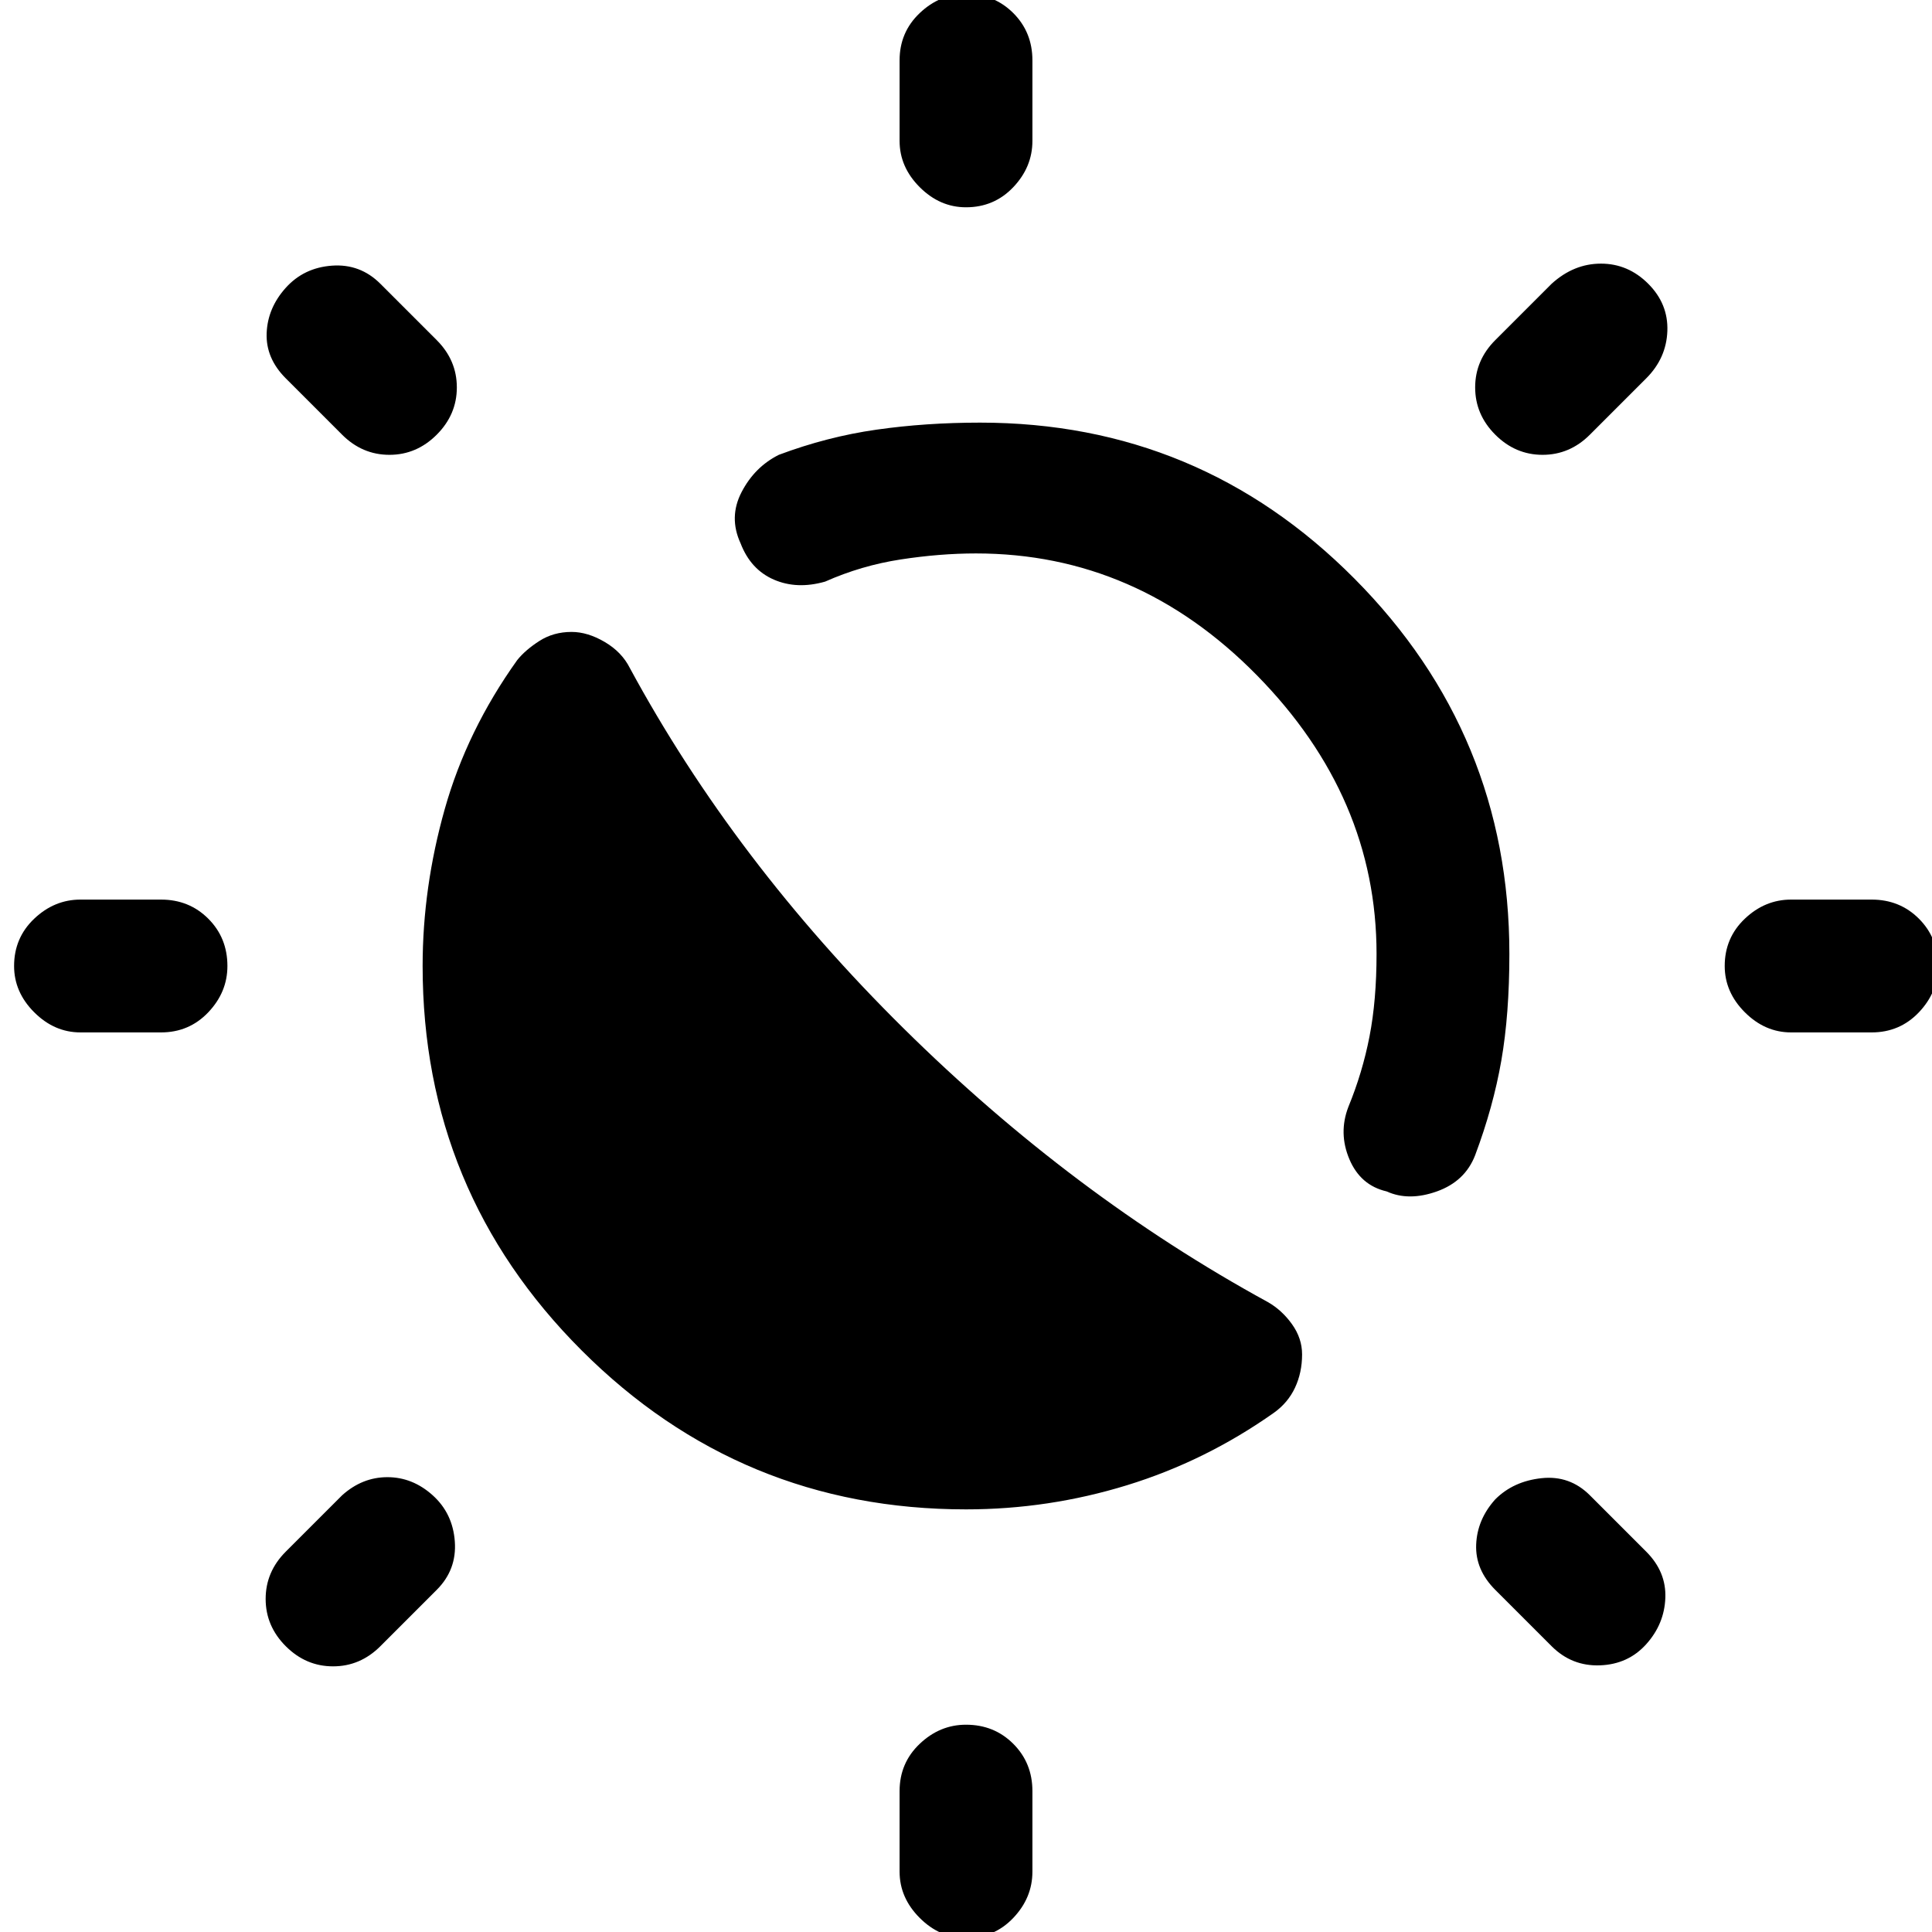 <svg xmlns="http://www.w3.org/2000/svg" height="48" width="48"><path d="M34.45 29.6q-.65-.15-.925-.8t-.025-1.3q.35-.85.525-1.75.175-.9.175-2.05 0-3.9-2.975-6.925T24.25 13.75q-.9 0-1.875.15t-1.875.55q-.7.2-1.275-.05t-.825-.9q-.3-.65.025-1.275.325-.625.925-.925 1.2-.45 2.425-.625Q23 10.5 24.35 10.5q5.45 0 9.3 3.875Q37.5 18.25 37.5 23.7q0 1.5-.2 2.65t-.65 2.35q-.25.65-.95.9t-1.25 0ZM24 5.15q-.65 0-1.15-.5-.5-.5-.5-1.15v-2q0-.7.5-1.175.5-.475 1.15-.475.7 0 1.175.475.475.475.475 1.175v2q0 .65-.475 1.15-.475.5-1.175.5Zm0 43q-.65 0-1.15-.5-.5-.5-.5-1.15v-2q0-.7.5-1.175.5-.475 1.15-.475.7 0 1.175.475.475.475.475 1.175v2q0 .65-.475 1.15-.475.5-1.175.5ZM37.15 10.8q-.5-.5-.5-1.175t.5-1.175l1.4-1.4q.55-.5 1.225-.5t1.175.5q.5.5.475 1.175Q41.4 8.9 40.9 9.4l-1.4 1.4q-.5.5-1.175.5t-1.175-.5ZM7.1 40.9q-.5-.5-.5-1.175t.5-1.175l1.4-1.4q.5-.45 1.125-.45t1.125.45q.5.45.55 1.15.05.7-.45 1.2l-1.4 1.4q-.5.5-1.175.5T7.1 40.9Zm37.4-15.25q-.65 0-1.15-.5-.5-.5-.5-1.15 0-.7.5-1.175.5-.475 1.15-.475h2q.7 0 1.175.475.475.475.475 1.175 0 .65-.475 1.15-.475.5-1.175.5Zm-42.5 0q-.65 0-1.15-.5-.5-.5-.5-1.15 0-.7.5-1.175.5-.475 1.15-.475h2q.7 0 1.175.475.475.475.475 1.175 0 .65-.475 1.15-.475.5-1.175.5ZM38.55 40.9l-1.4-1.4q-.5-.5-.475-1.125.025-.625.475-1.125.45-.45 1.15-.525.7-.075 1.2.425l1.4 1.4q.5.5.475 1.15-.025.65-.475 1.15-.45.5-1.15.525-.7.025-1.2-.475ZM8.5 10.8 7.1 9.4q-.5-.5-.475-1.125.025-.625.475-1.125.45-.5 1.15-.55.7-.05 1.2.45l1.4 1.4q.5.5.5 1.175t-.5 1.175q-.5.5-1.175.5T8.5 10.8ZM24 37.5q-5.6 0-9.55-3.95Q10.5 29.6 10.5 24q0-1.95.55-3.9t1.8-3.7q.2-.25.55-.475.35-.225.8-.225.4 0 .825.25.425.25.625.65 2.6 4.8 6.8 8.95 4.2 4.15 9.05 6.8.35.2.6.55.25.35.25.75 0 .45-.175.825-.175.375-.525.625-1.7 1.2-3.65 1.8-1.95.6-4 .6Z"/></svg>
